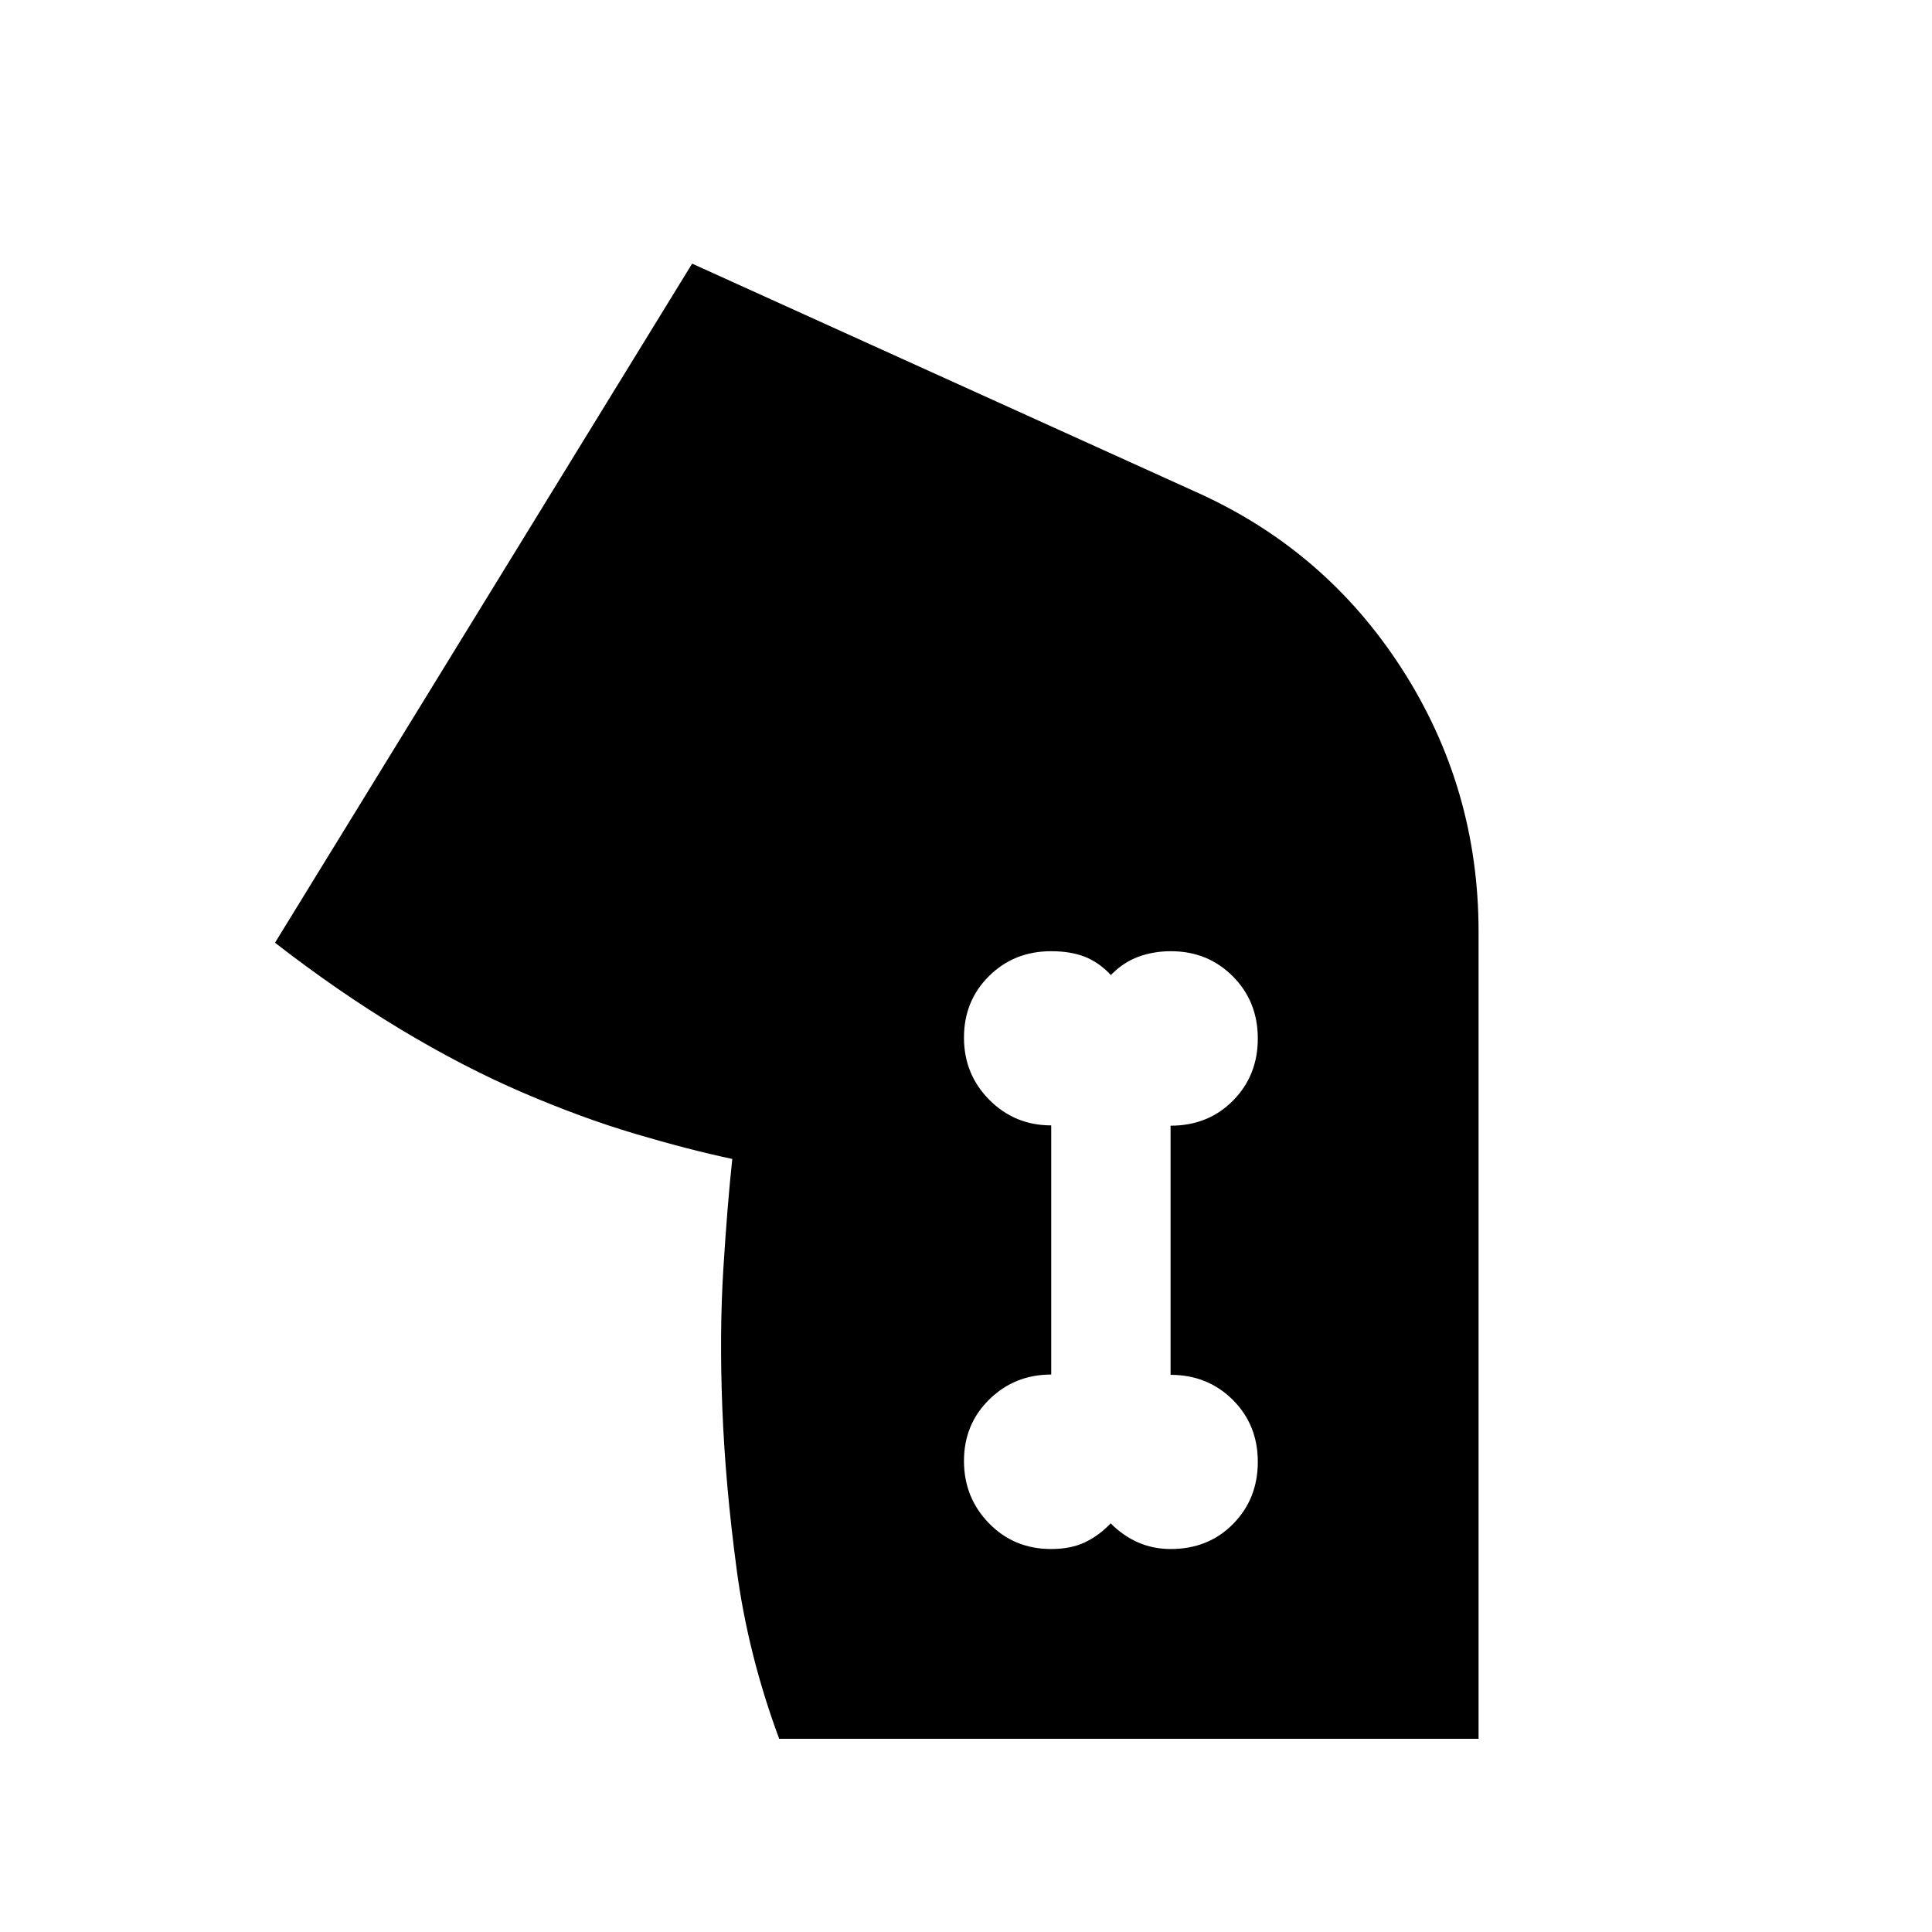 <svg xmlns="http://www.w3.org/2000/svg" height="20" viewBox="0 -960 960 960" width="20"><path d="M387.173-96q-15.435-41.609-21.087-83.848-5.652-42.239-7.152-80.043-1.5-37.804.5-69.739 2-31.935 4.435-54.5v-.03.03q-21.565-4.565-48.148-12.447-26.582-7.883-56.086-20.566-29.505-12.683-60.592-31.4t-62.391-43.022l207.261-337.436 250.305 113.435q64.437 28.842 102.458 88.027 38.02 59.185 38.02 130.539v401H387.173Zm135.118-94.304q9.74 0 16.715-3.287 6.974-3.286 12.896-9.466 6.106 6.18 13.58 9.466 7.475 3.287 16.269 3.287 18.689 0 30.969-12.457 12.281-12.456 12.281-30.869 0-18.414-12.463-30.818t-30.886-12.404v-123.8q18.692 0 31.02-12.456 12.329-12.456 12.329-30.87 0-18.413-12.415-30.892-12.415-12.478-30.767-12.478-8.674 0-16.181 2.761-7.508 2.761-13.638 9.065-5.942-6.304-12.949-9.065-7.008-2.761-16.75-2.761-18.403 0-30.853 12.342-12.449 12.342-12.449 30.587 0 18.245 12.611 30.932 12.611 12.687 30.738 12.687v123.799q-18.127 0-30.738 12.343-12.611 12.342-12.611 30.587 0 18.245 12.447 31.006 12.446 12.761 30.845 12.761Z"/></svg>